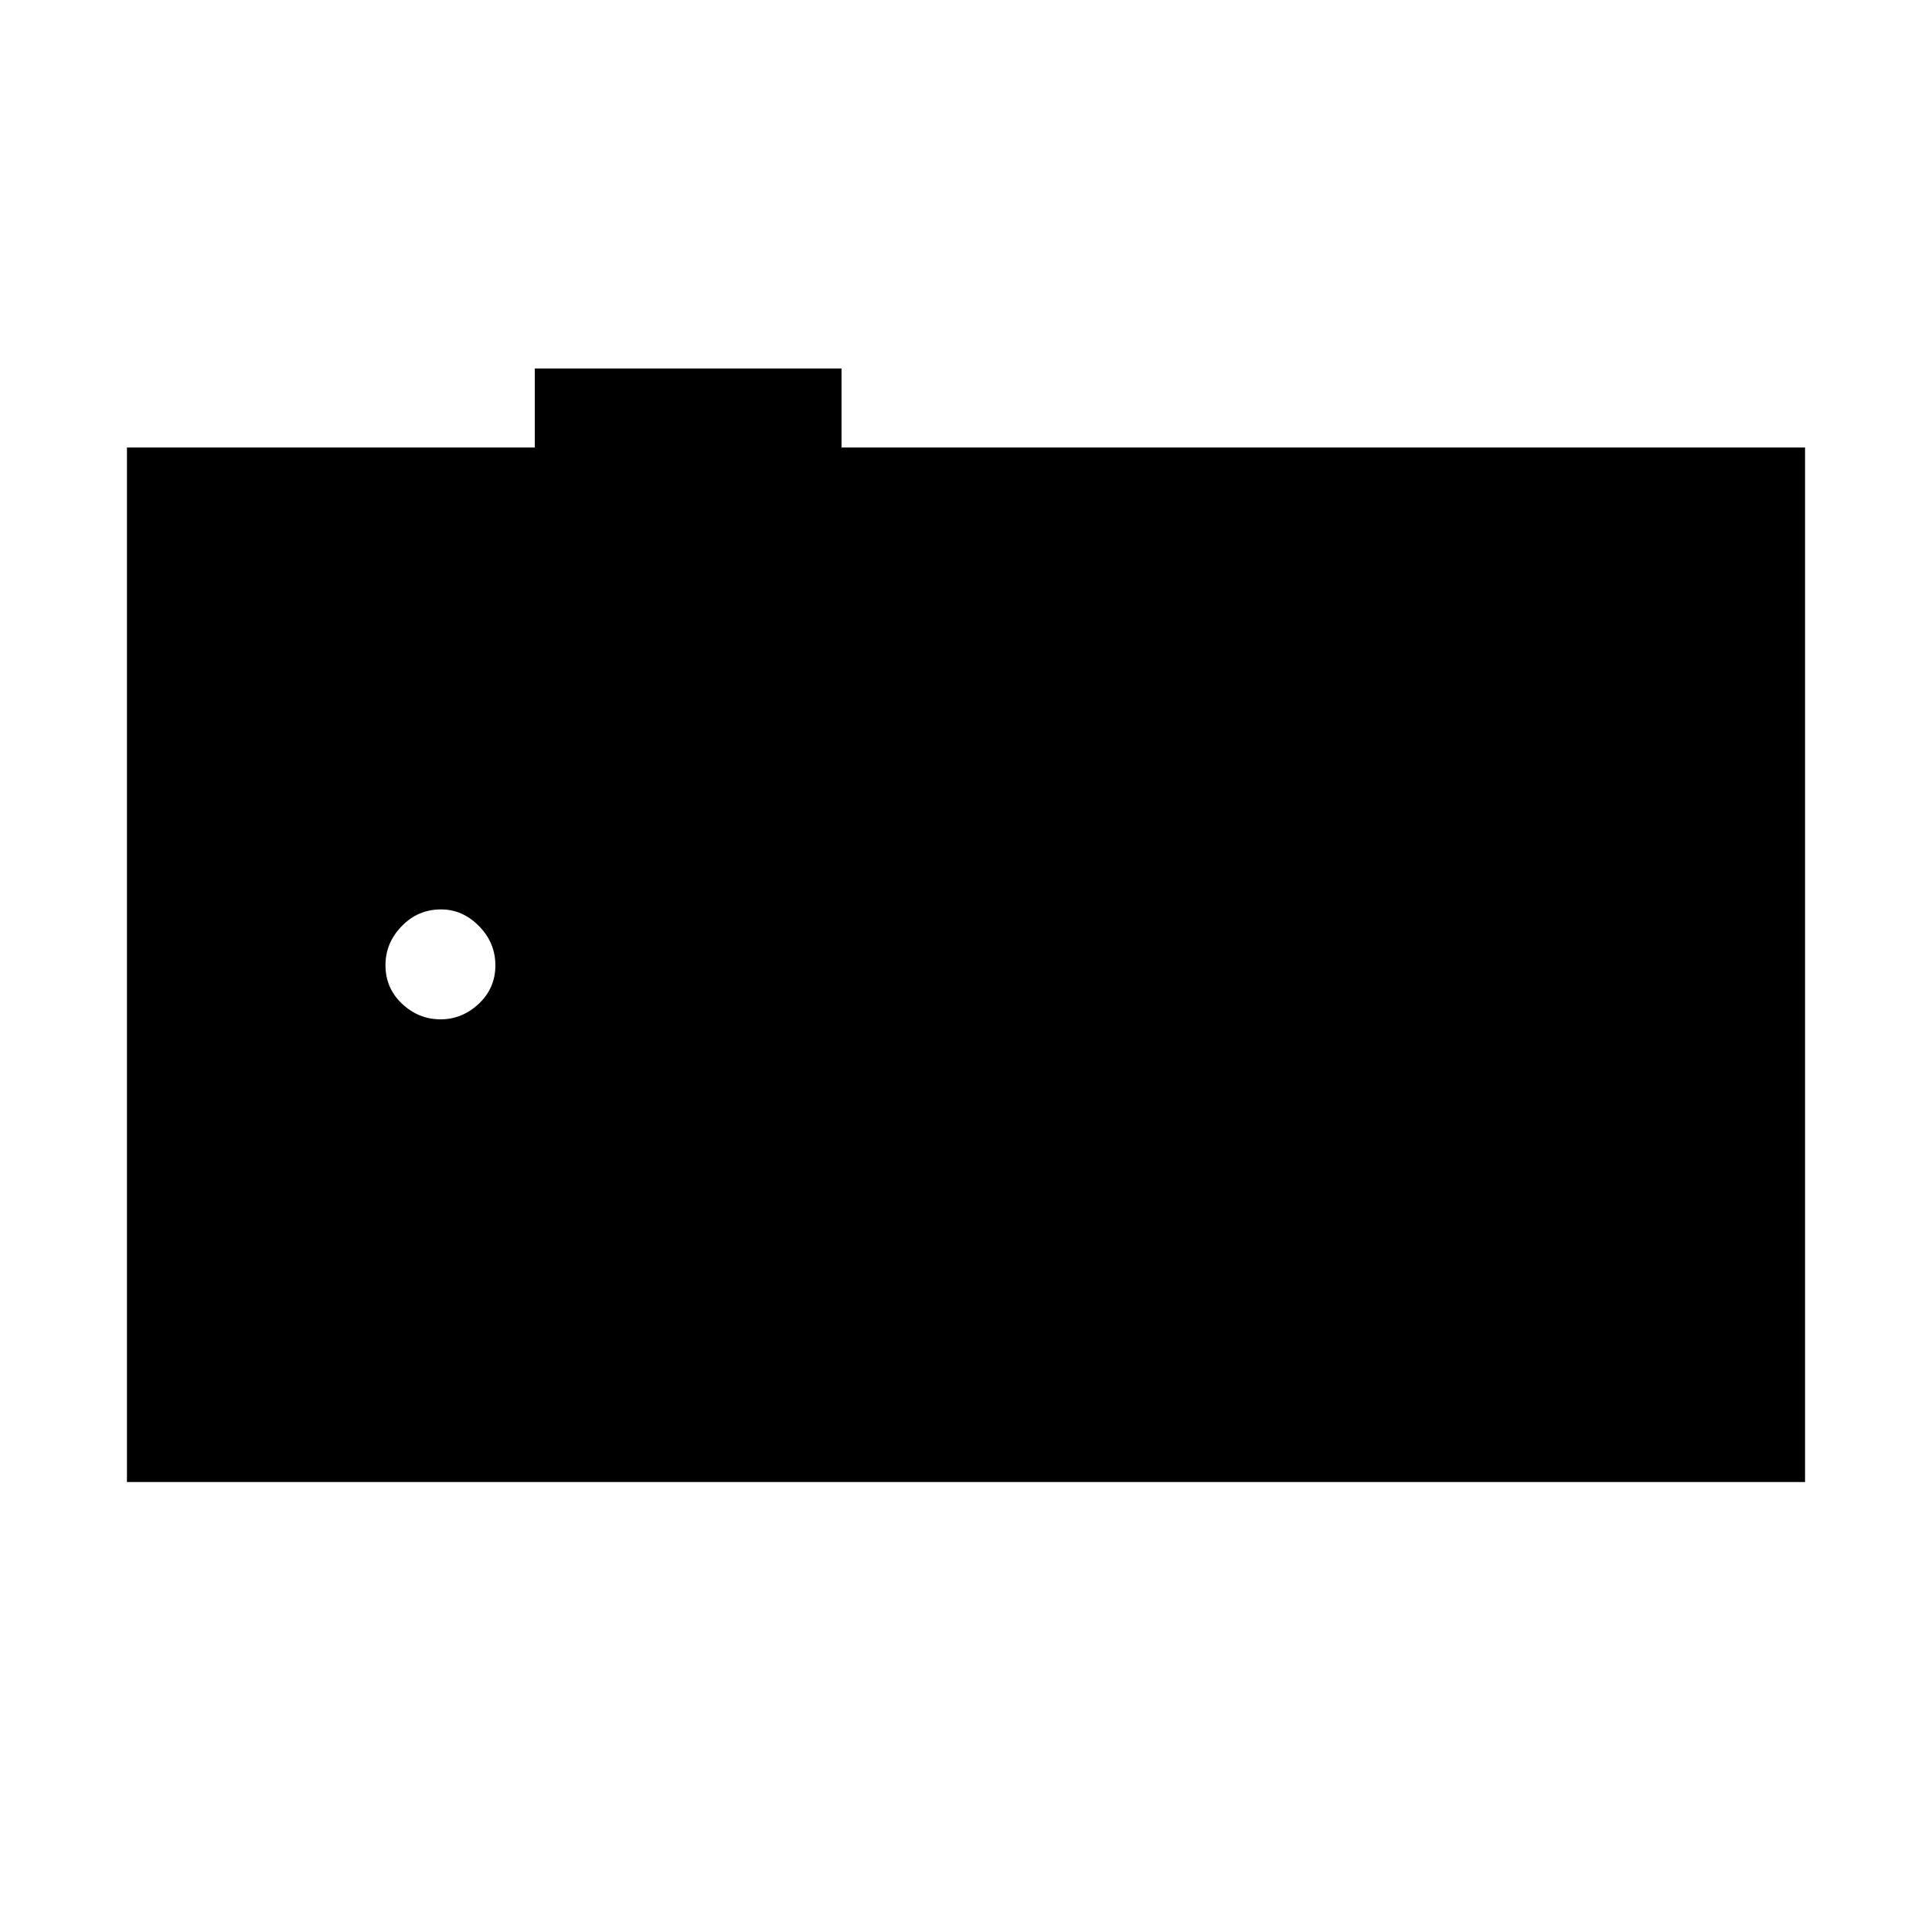 <svg xmlns="http://www.w3.org/2000/svg" height="48" viewBox="0 -960 960 960" width="48"><path d="M63.08-223.58v-514.07h202.65v-39.27h152.42v39.27h478.77v514.07H63.08ZM218.87-453.5q10.83 0 19.06-7.76 8.22-7.76 8.22-19.04T238-499.85q-8.16-8.27-18.83-8.27-11.48 0-19.55 8.31-8.08 8.3-8.08 19.38 0 11.47 8.25 19.2 8.26 7.73 19.08 7.73Z"/></svg>